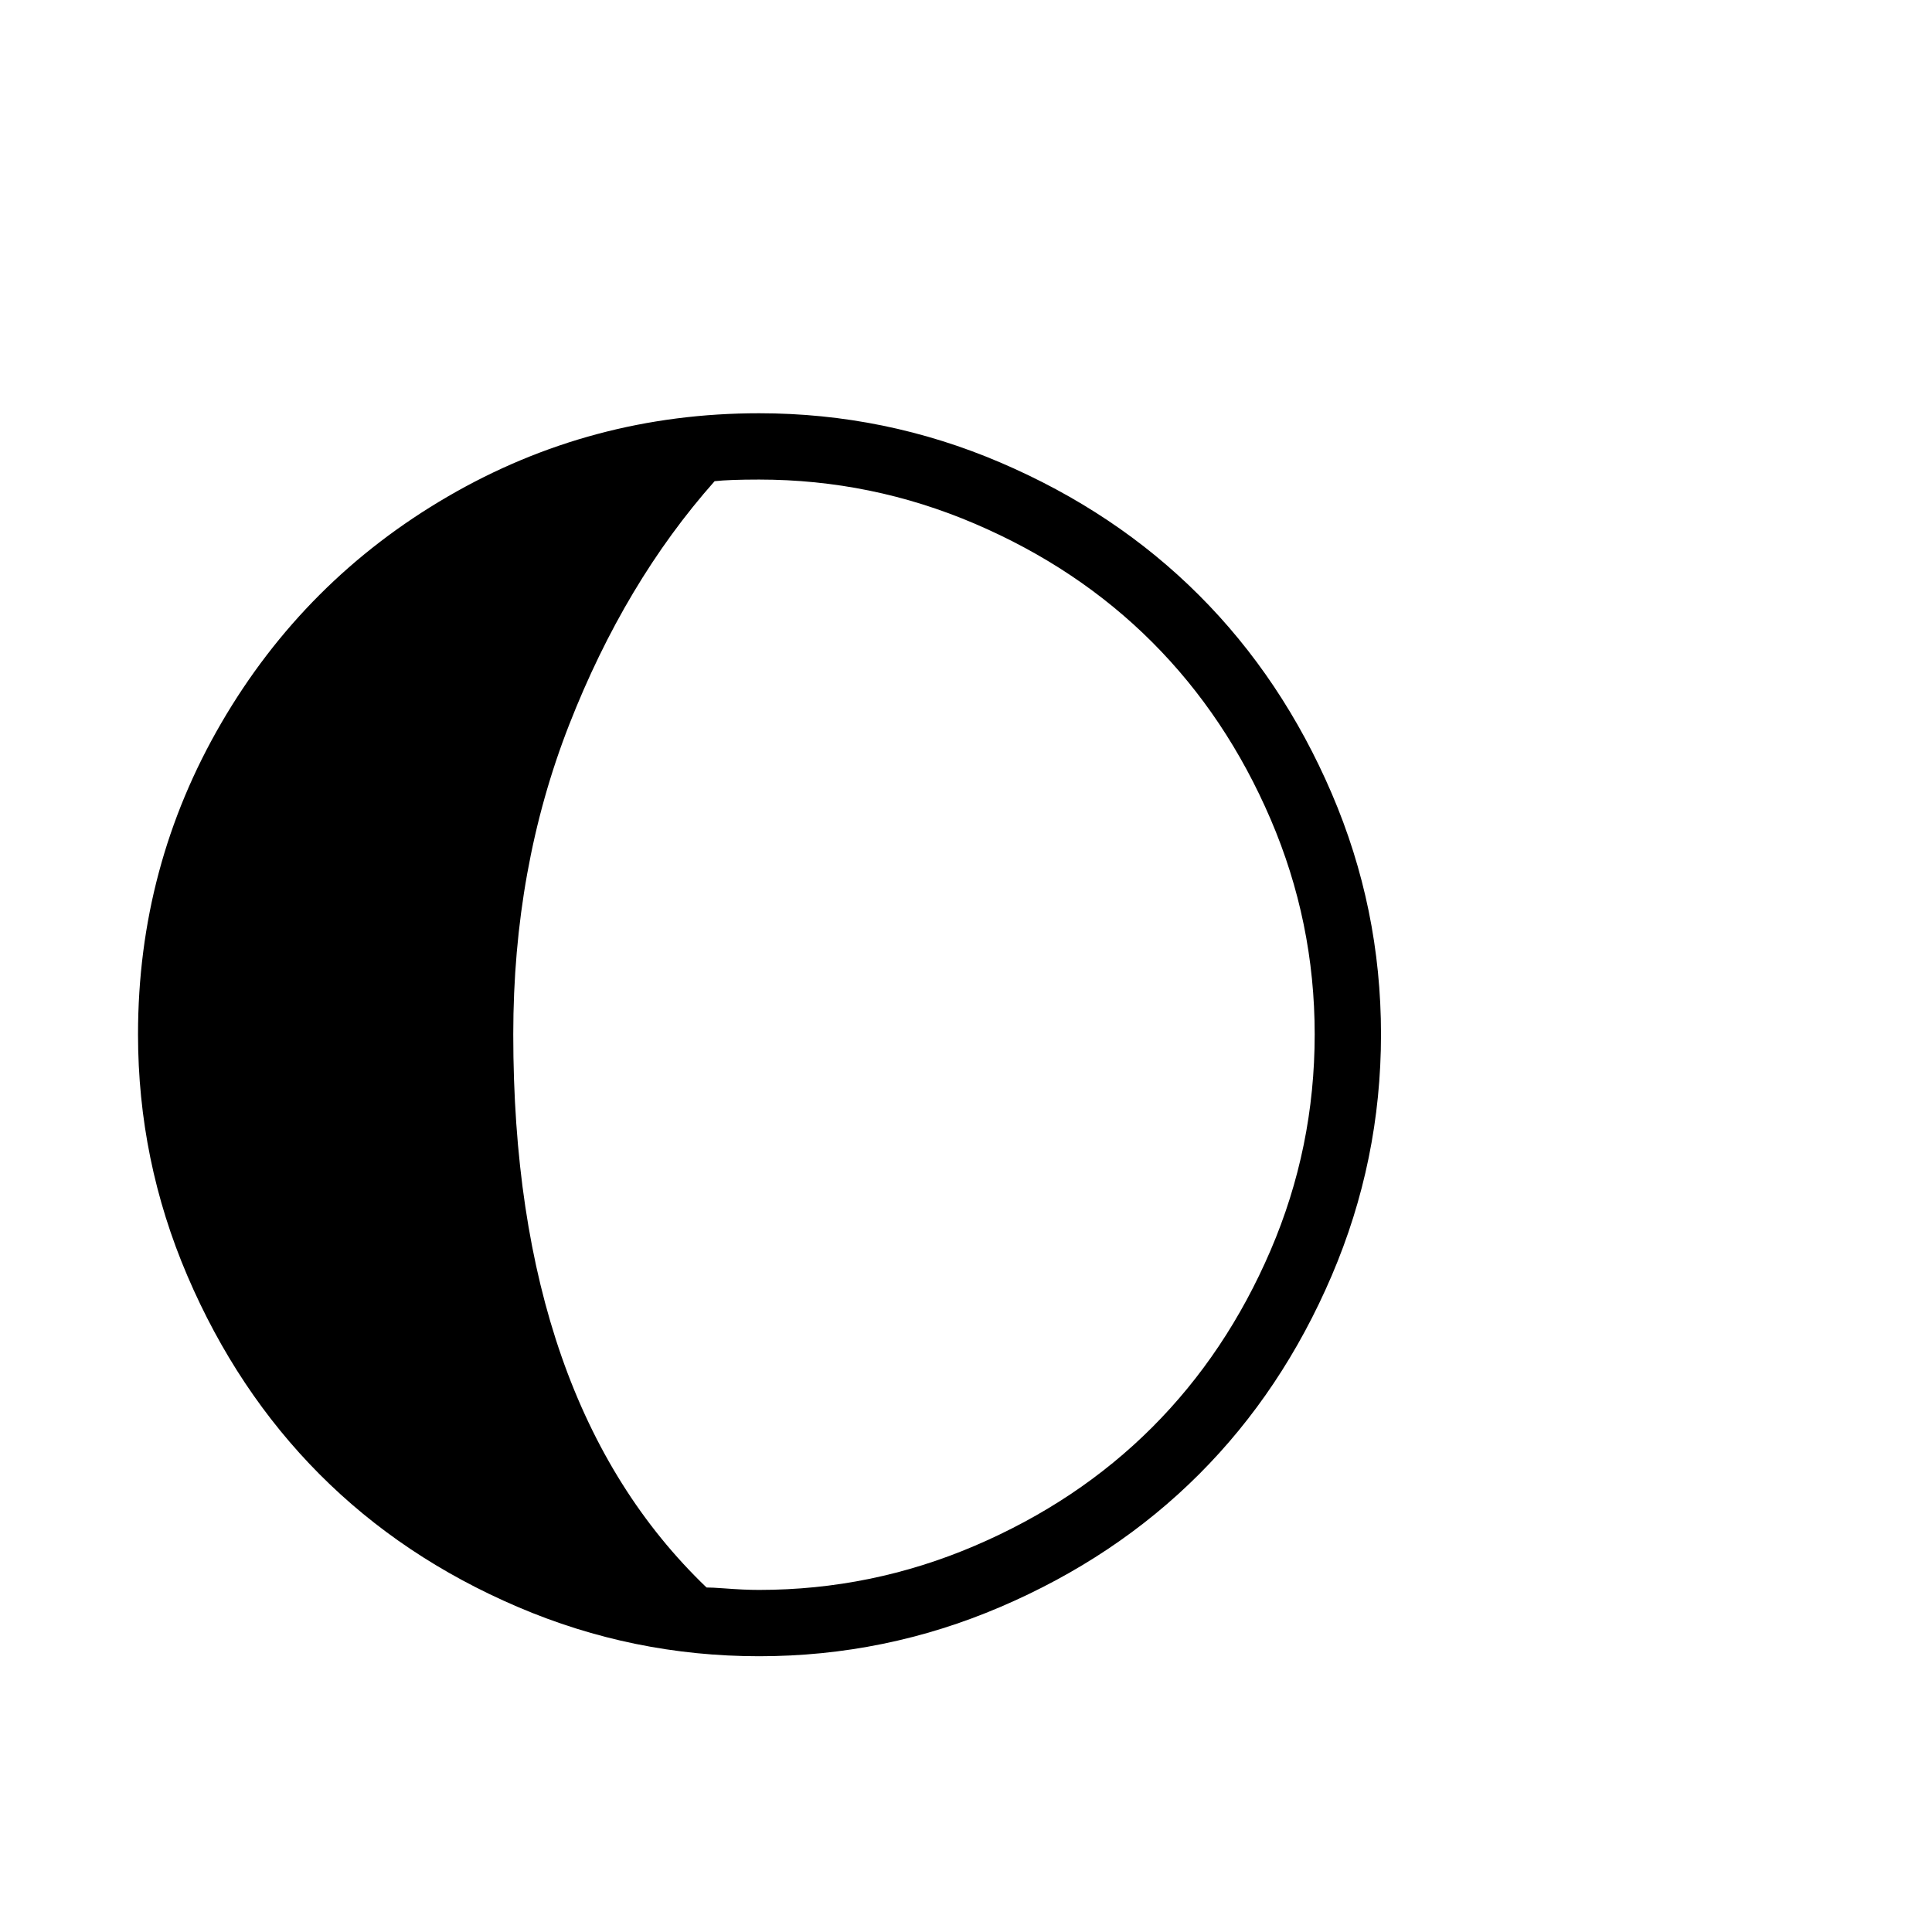 <svg viewBox="0 0 2389 2389" xmlns="http://www.w3.org/2000/svg"><path d="M170.667 1279q0-208 103-385t280-280 385-103q156 0 298.5 61t245.5 164 164 245 61 298-61 298.5-164 245.5-245.5 164-298.5 61-298.5-61-245-164-163.5-245.5-61-298.5zm464 0q0 455 239 684 7 0 20.5 1t24 1.5 20.5.5q139 0 266.5-54.5t219.5-146.5 146.5-219 54.5-267q0-139-54.5-266t-146.5-219-219.5-146.5-266.5-54.5q-37 0-55 2-111 125-180 301.5t-69 382.5z"/></svg>